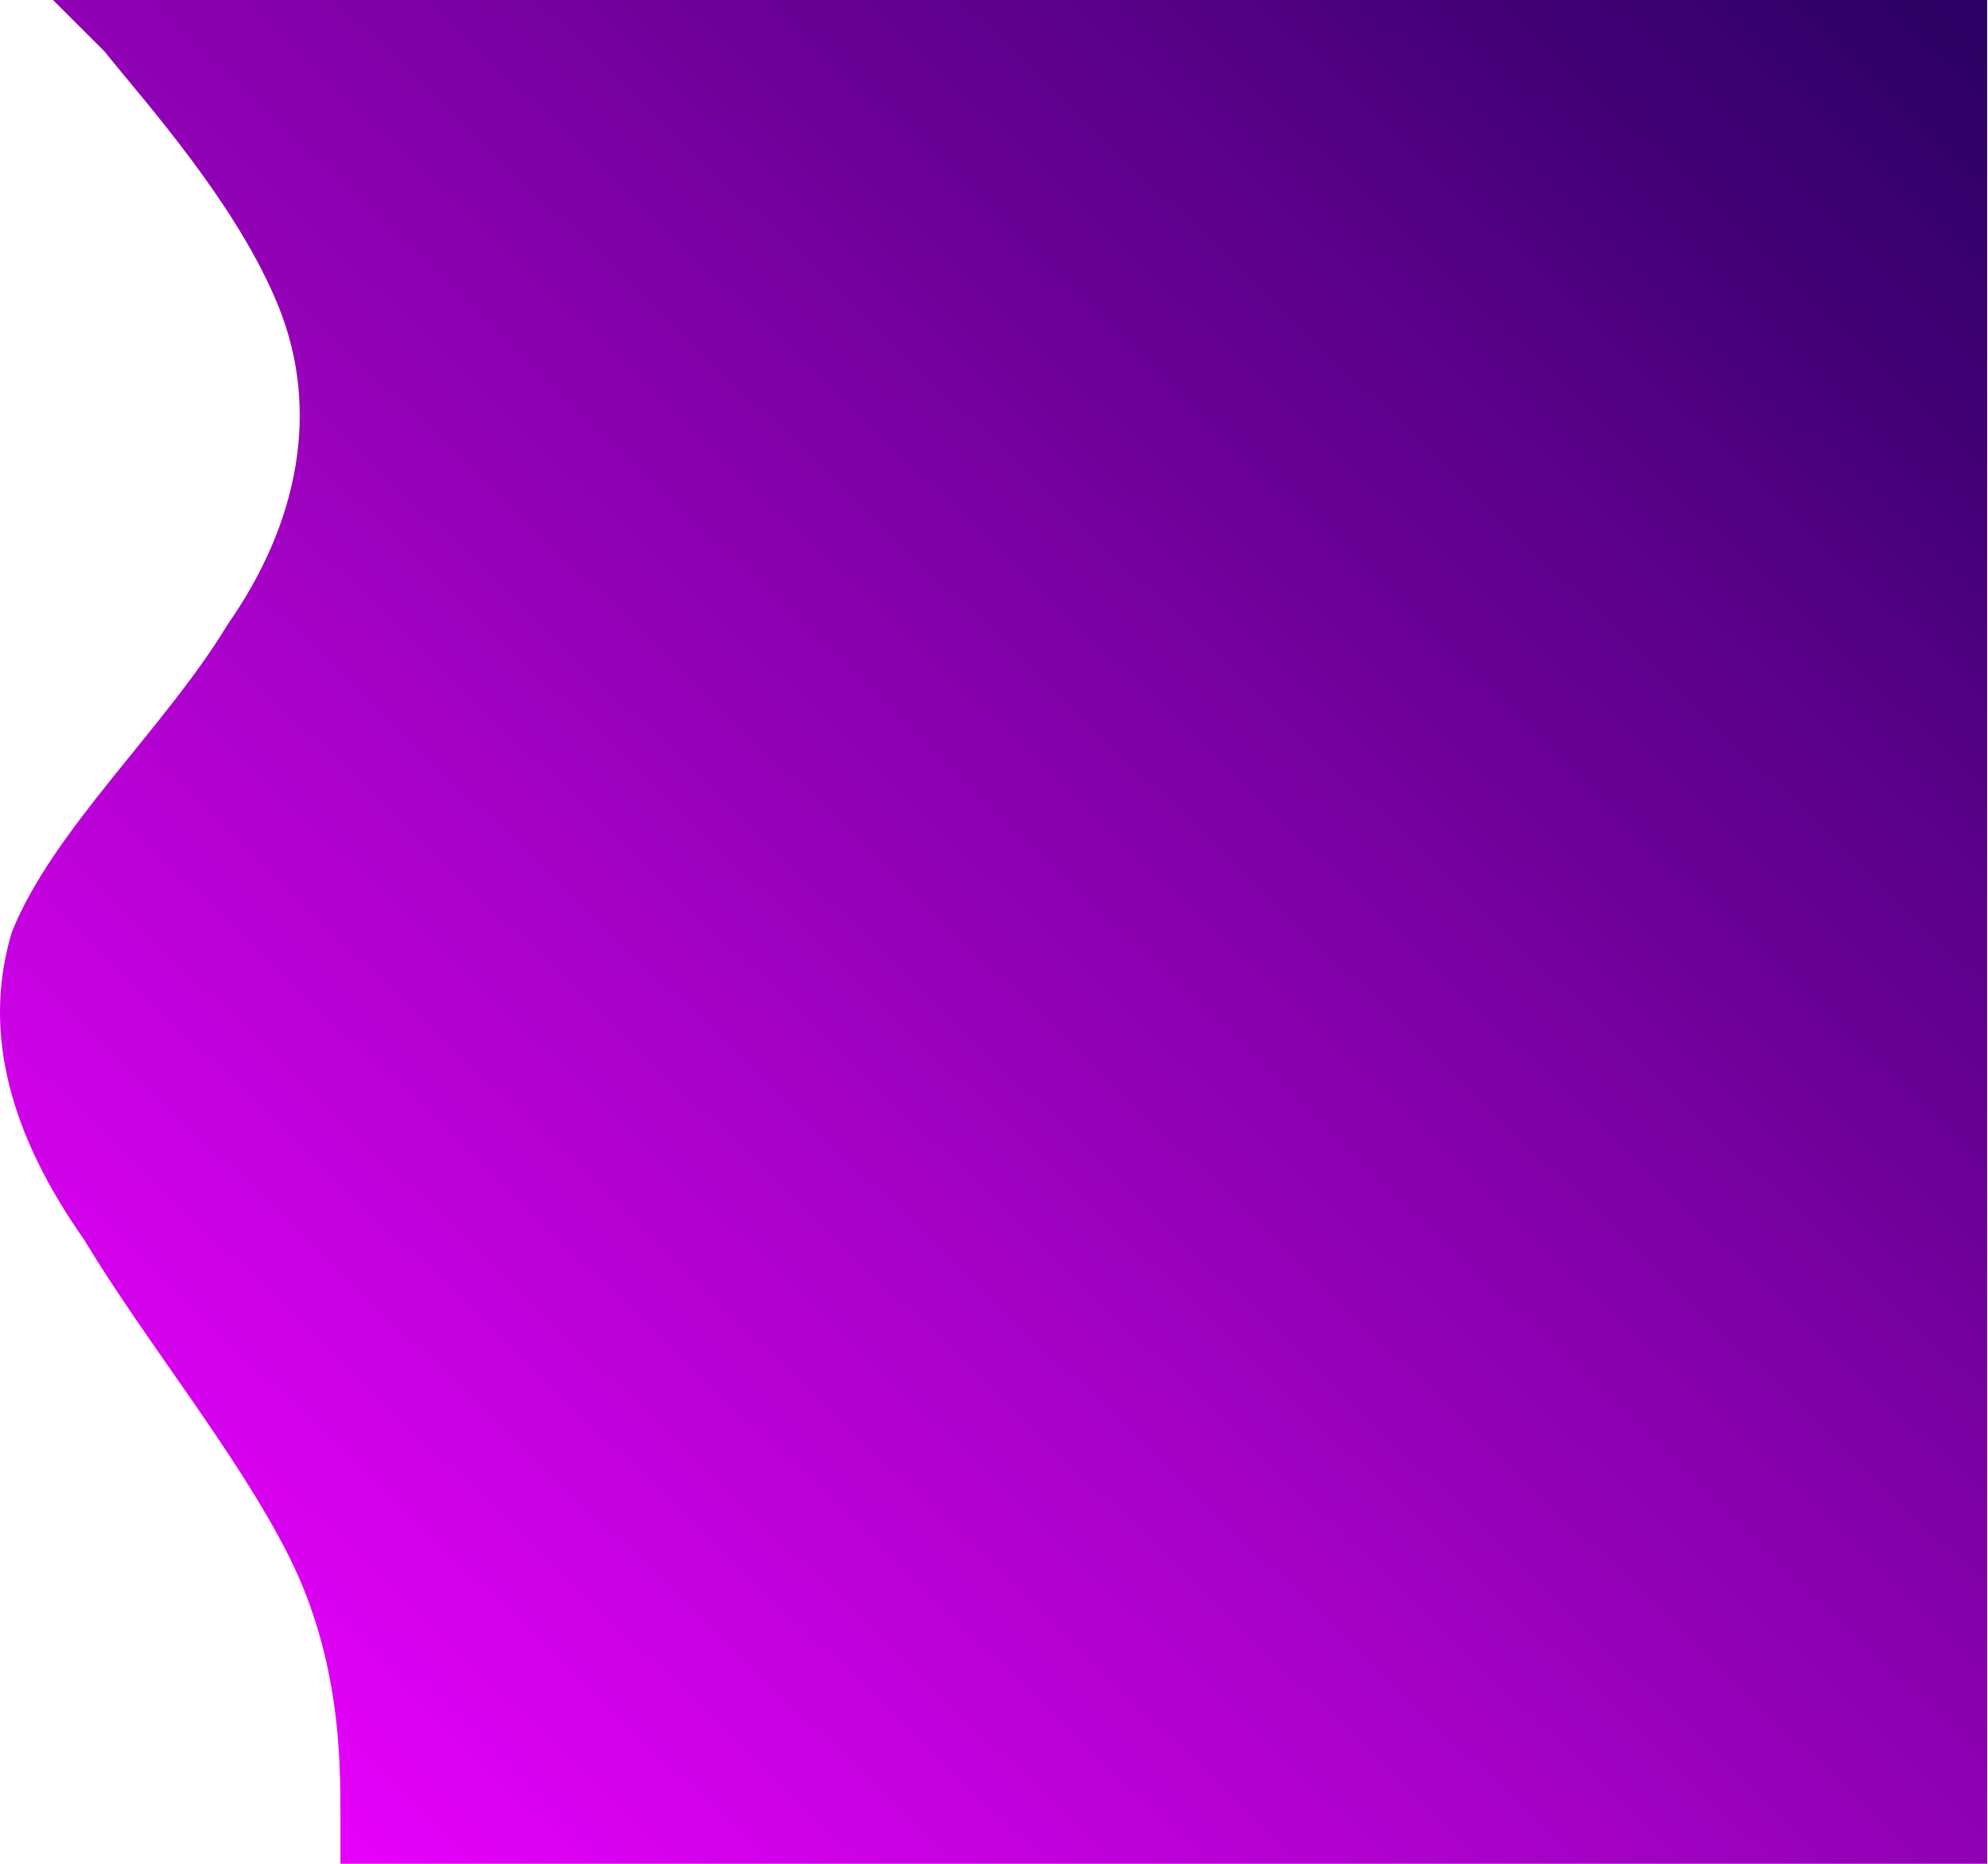 <svg width="1152" height="1080" viewBox="0 0 1152 1080" fill="none" xmlns="http://www.w3.org/2000/svg">
<path fill-rule="evenodd" clip-rule="evenodd" d="M197.256 1080V1050.33C197.256 1020.66 197.256 961.319 167.511 901.978C137.767 842.637 84.227 777.363 48.533 718.022C6.891 658.681 -10.956 599.341 6.891 540C30.687 480.659 96.124 421.319 131.818 361.978C173.46 302.637 185.358 237.363 161.562 178.022C137.767 118.681 84.227 59.341 60.431 29.67L30.687 0H1151.5V48.5C1151.5 78.17 1151.5 145.659 1151.5 205C1151.5 264.341 1151.5 343.659 1151.5 403C1151.5 462.341 1151.5 488.659 1151.5 548C1151.5 607.341 1151.5 690.659 1151.5 750C1151.5 809.341 1151.5 875.659 1151.5 935C1151.5 994.341 1151.5 1003.33 1151.5 1033V1080H197.256Z" fill="url(#paint0_linear)"/>
<defs>
<linearGradient id="paint0_linear" x1="147.5" y1="1080" x2="1152" y2="33.5" gradientUnits="userSpaceOnUse">
<stop stop-color="#EC01FF"/>
<stop offset="1" stop-color="#2C0064"/>
</linearGradient>
</defs>
</svg>
